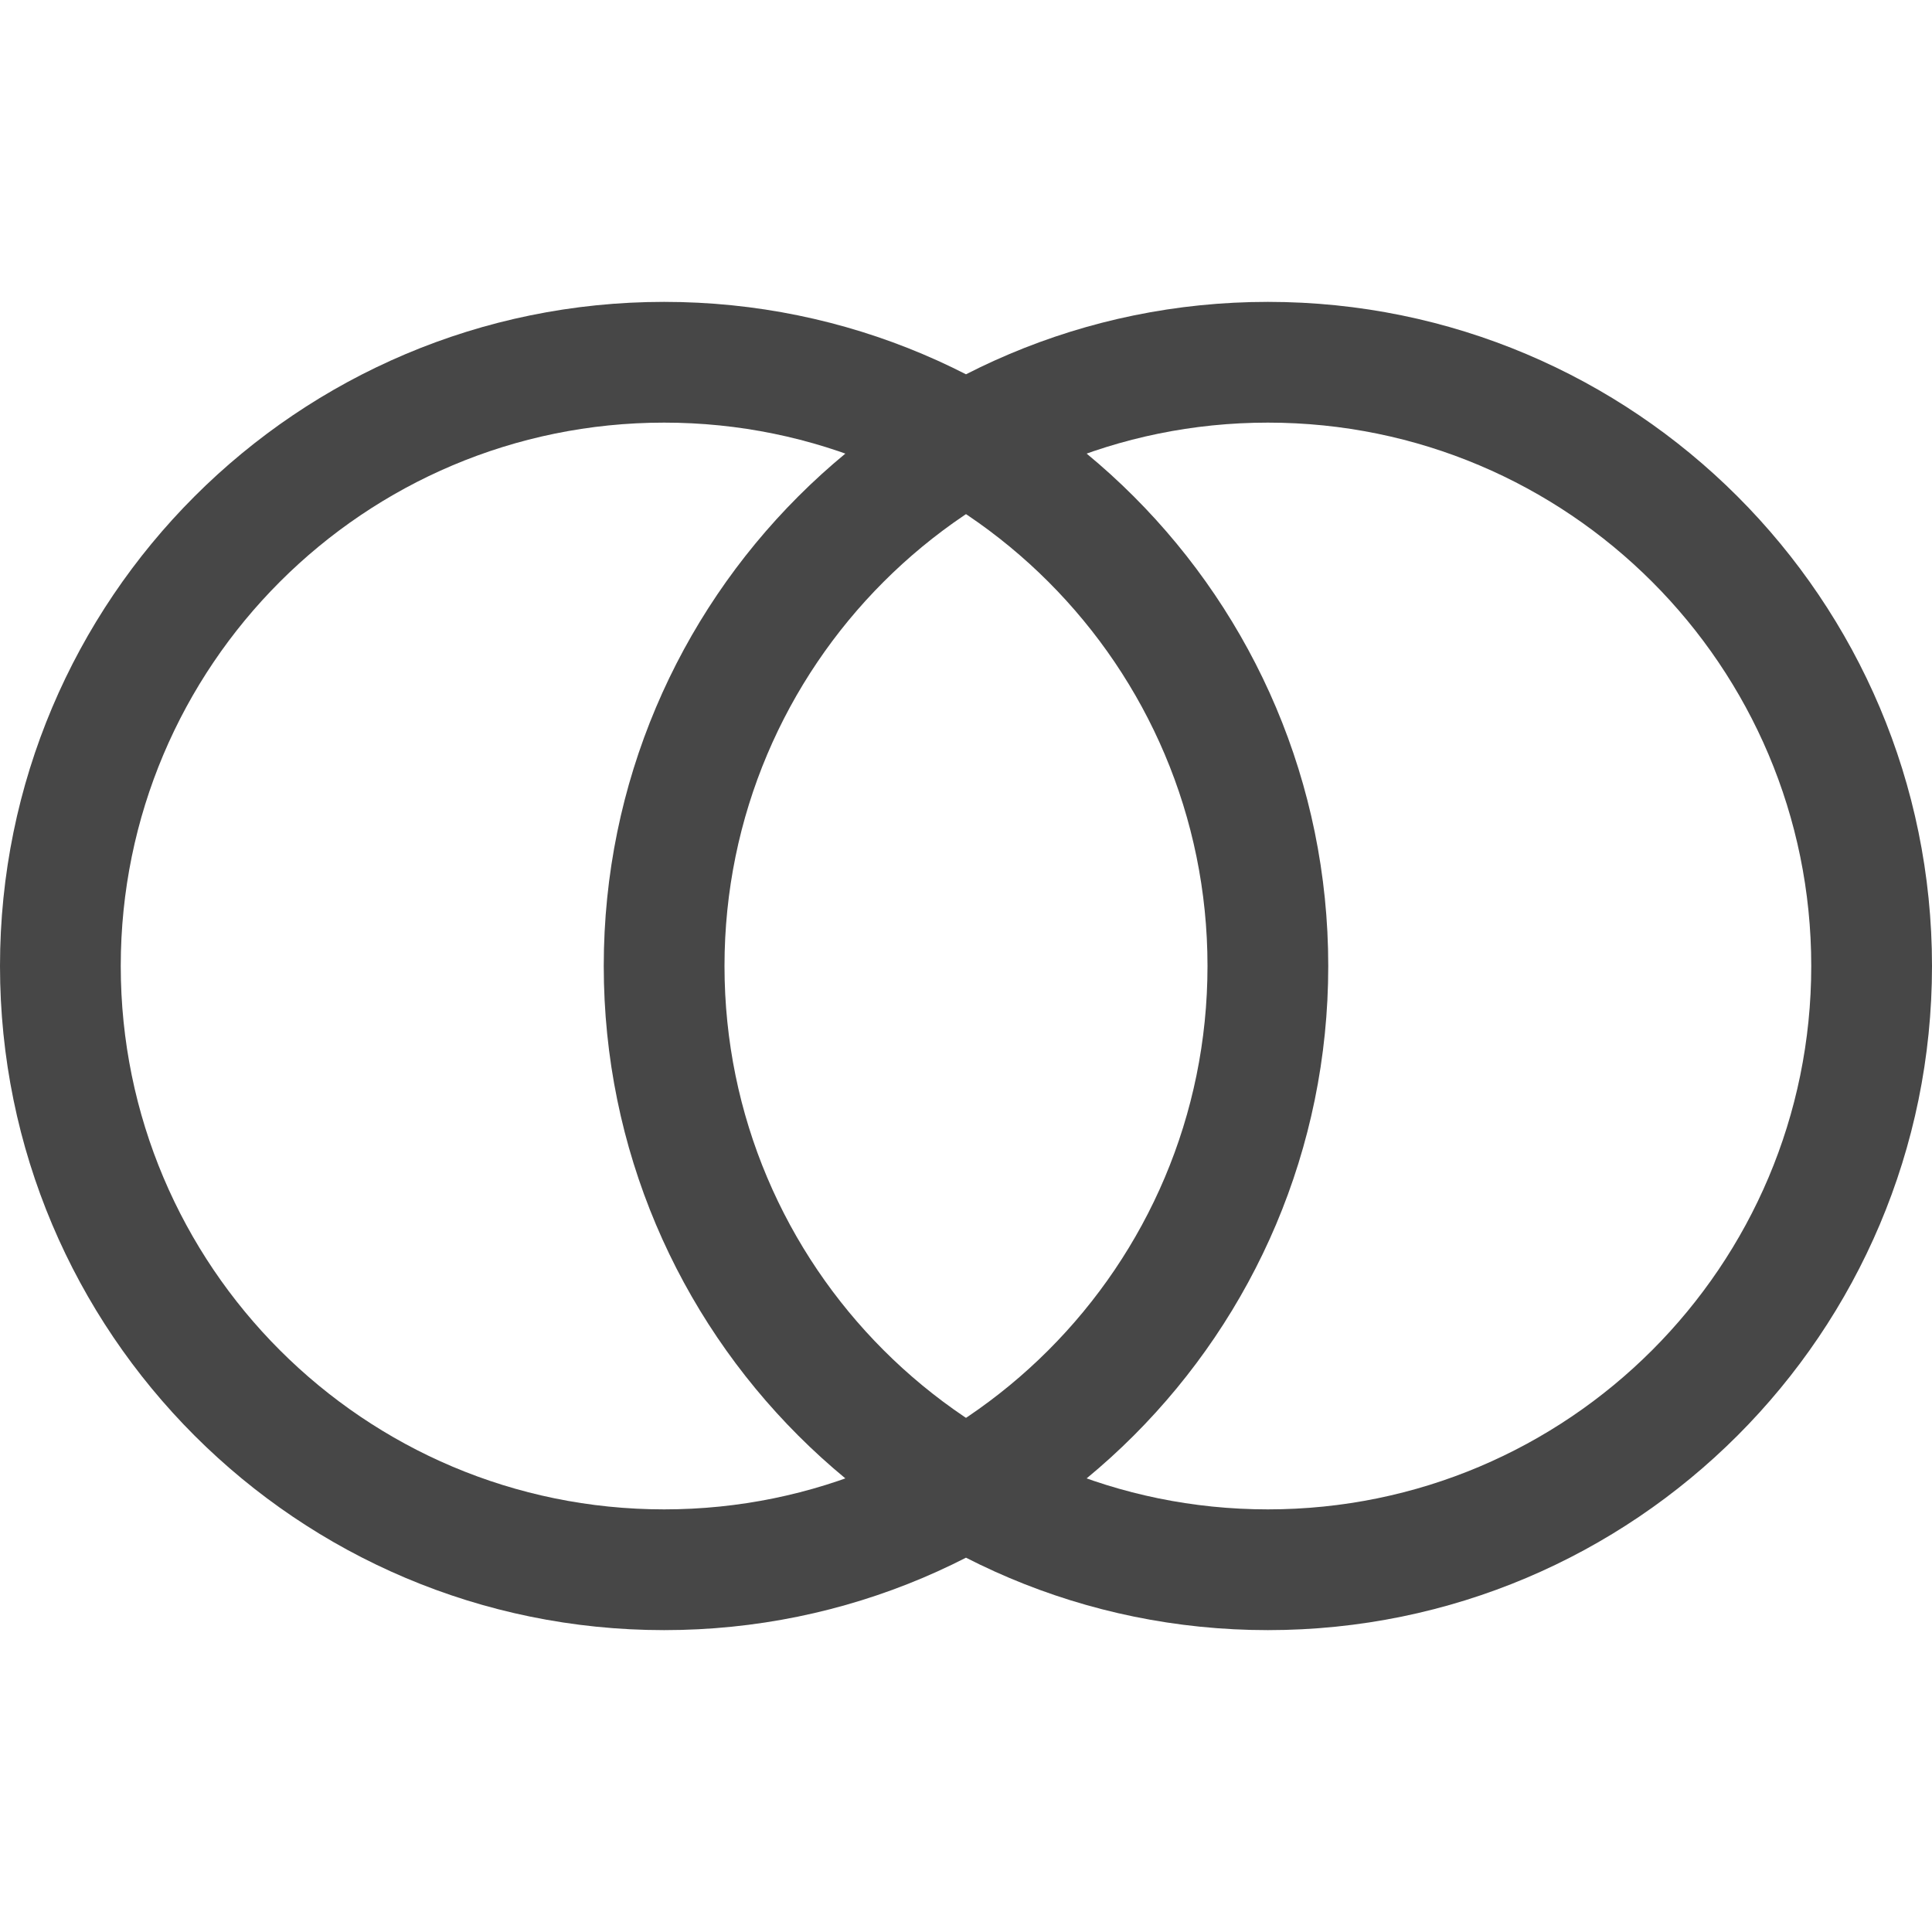 <?xml version="1.0" encoding="UTF-8"?>
<svg width="24px" height="24px" viewBox="0 0 24 24" version="1.1" xmlns="http://www.w3.org/2000/svg" xmlns:xlink="http://www.w3.org/1999/xlink">
    <title>Icon/Outline/venn-ab-horizontal-outline</title>
    <g id="Icon/Outline/venn-ab-horizontal-outline" stroke="none" stroke-width="1" fill="none" fill-rule="evenodd">
        <g id="Group" transform="translate(-0, -0)" fill="#474747" fill-rule="nonzero">
            <g id="venn-ab-horizontal" transform="translate(0, 3.75)">
                <path d="M15.75,16.5 C11.194,16.5 7.5,12.806 7.5,8.25 C7.5,3.694 11.194,0 15.75,0 C20.306,0 24,3.694 24,8.25 C24,12.806 20.306,16.5 15.75,16.5 Z M15.75,15 C19.478,15 22.5,11.978 22.5,8.25 C22.5,4.522 19.478,1.5 15.75,1.5 C12.022,1.5 9,4.522 9,8.25 C9,11.978 12.022,15 15.75,15 Z M8.25,16.5 C3.694,16.5 0,12.806 0,8.25 C0,3.694 3.694,0 8.25,0 C12.806,0 16.5,3.694 16.5,8.25 C16.5,12.806 12.806,16.5 8.25,16.5 Z M8.25,15 C11.978,15 15,11.978 15,8.25 C15,4.522 11.978,1.5 8.25,1.5 C4.522,1.5 1.5,4.522 1.5,8.25 C1.5,11.978 4.522,15 8.25,15 Z" id="Combined-Shape"></path>
            </g>
        </g>
    </g>
</svg>